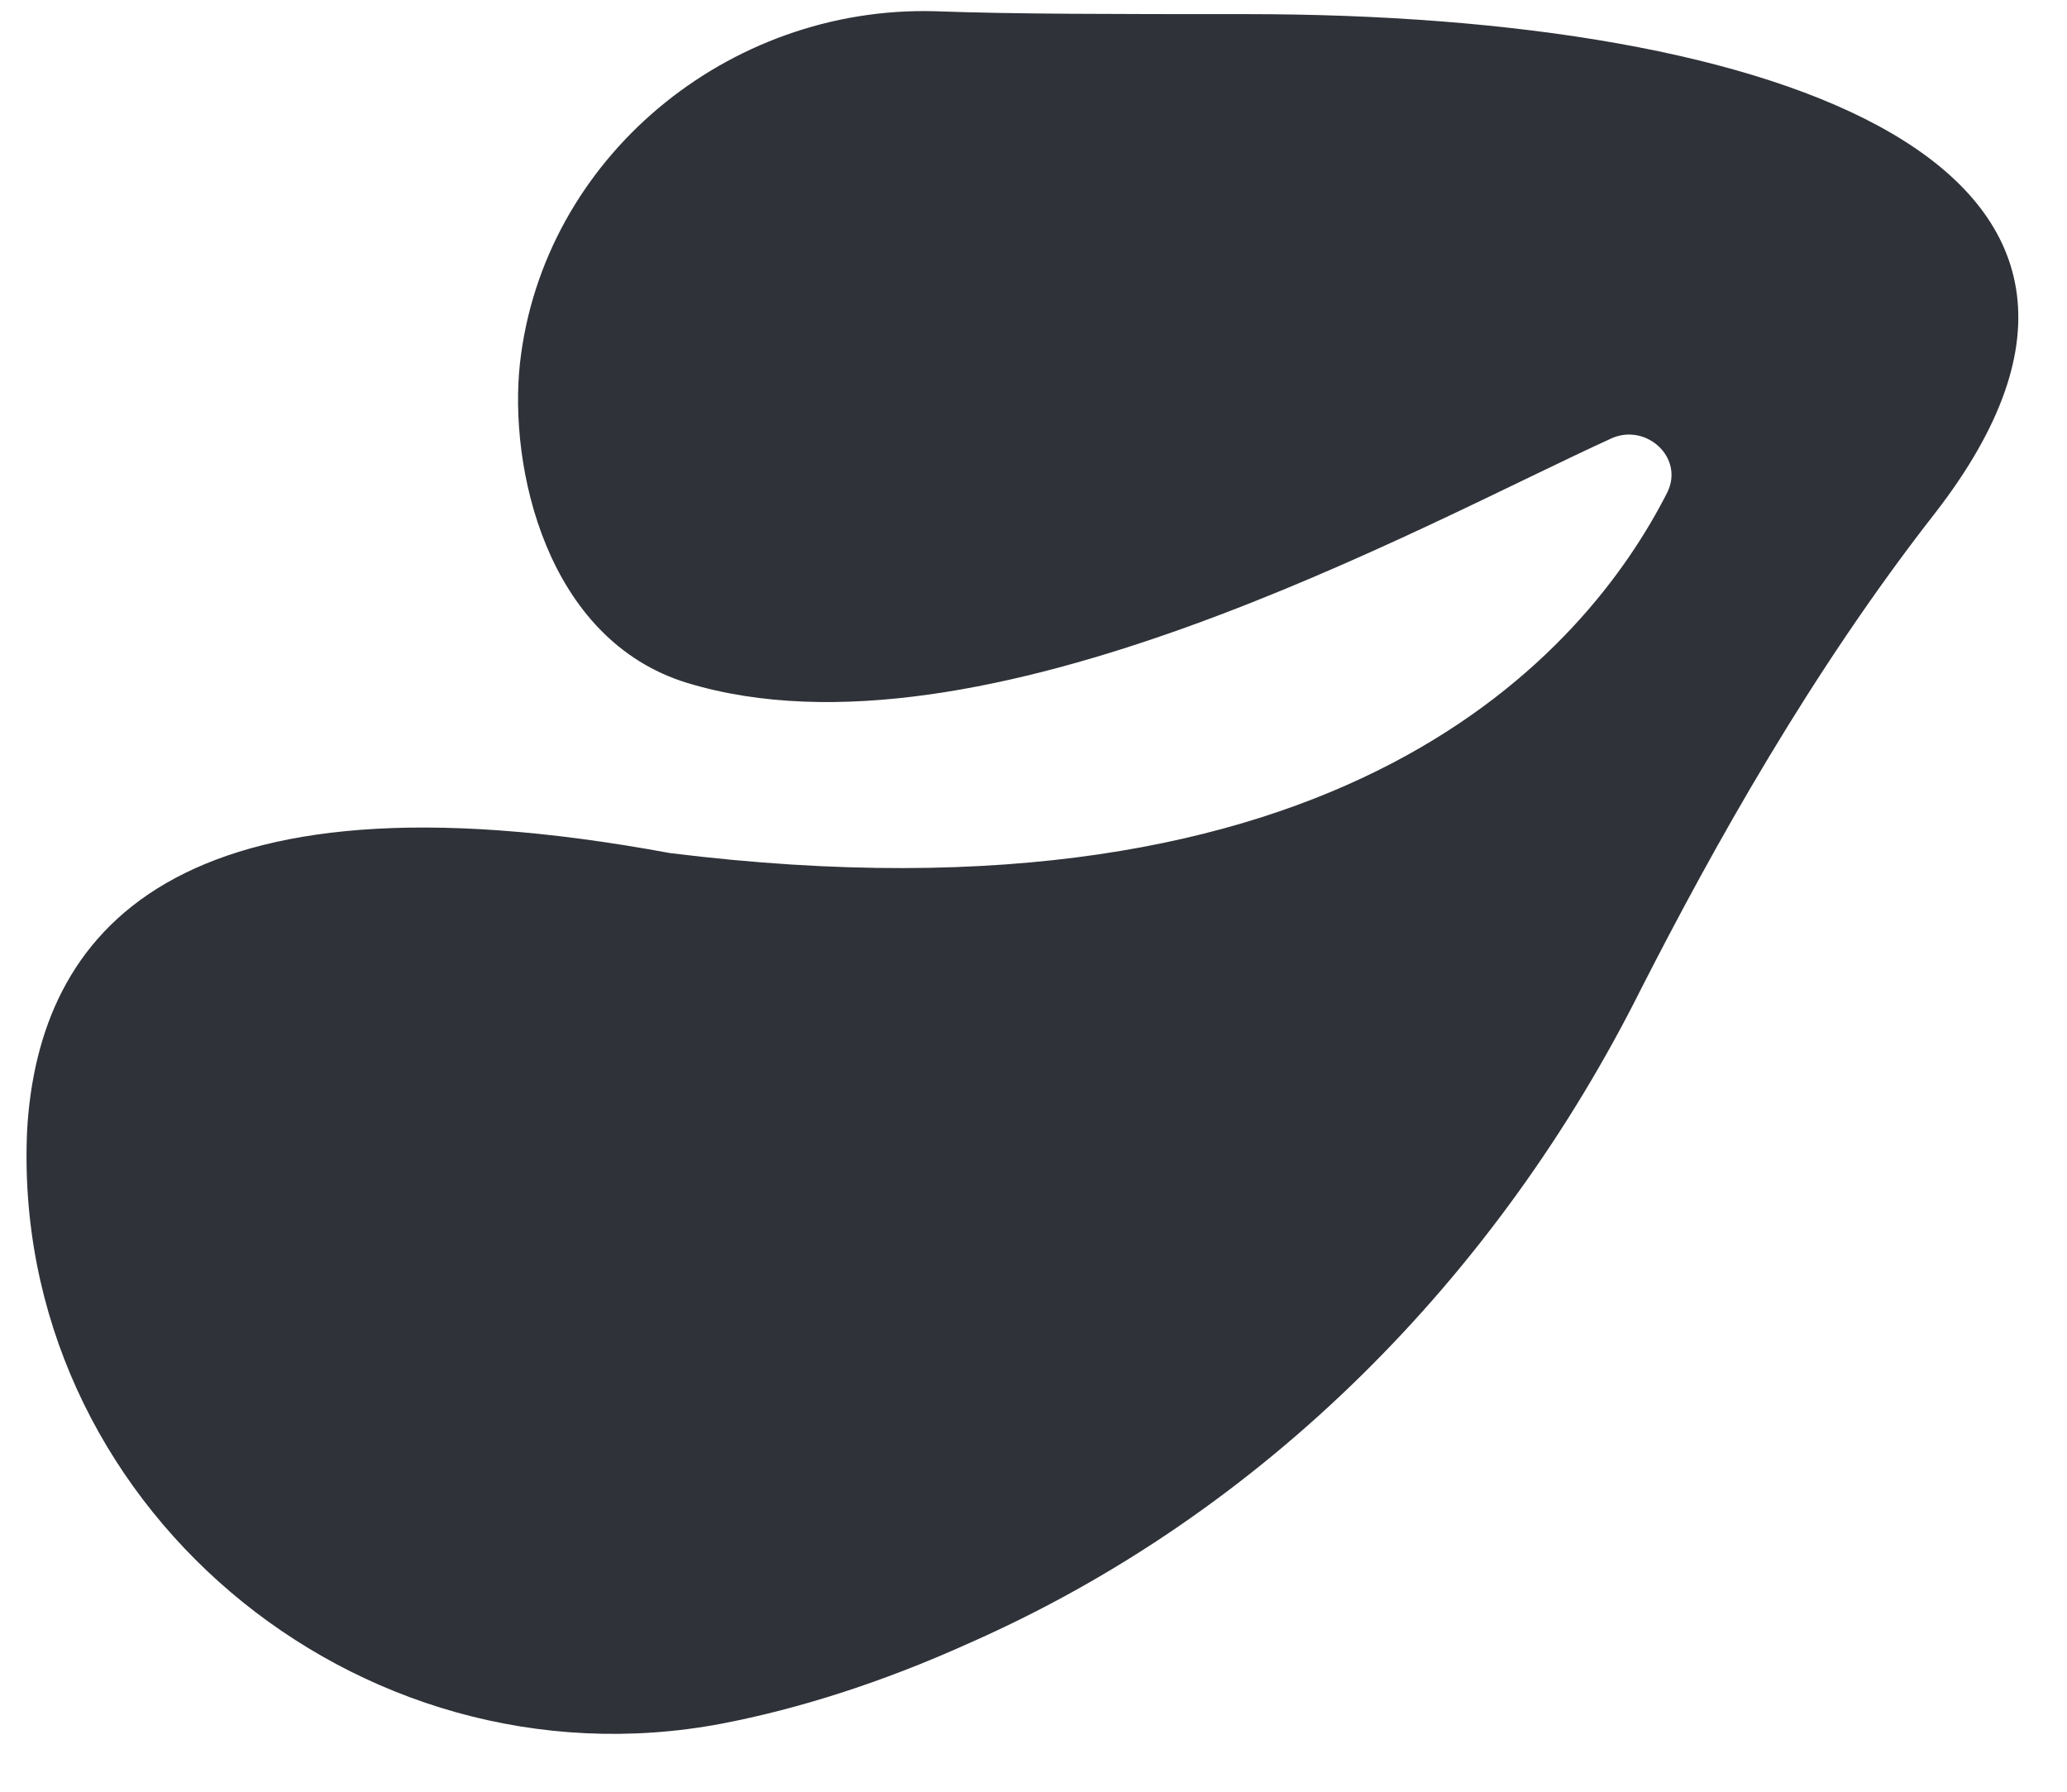 <svg width="30" height="26" viewBox="0 0 30 26" fill="none" xmlns="http://www.w3.org/2000/svg">
<path d="M13.572 0.163C10.559 0.08 7.882 2.297 7.547 5.267C7.38 6.773 7.924 9.283 9.974 9.91C14.241 11.207 20.641 7.61 23.402 6.355C23.904 6.145 24.448 6.647 24.197 7.149C23.026 9.45 19.512 13.592 9.723 12.379C2.485 11.04 0.561 13.55 0.394 16.395C0.143 21.791 5.163 26.017 10.476 25.012C11.563 24.803 12.777 24.427 14.073 23.841C18.34 21.959 21.729 18.528 23.821 14.345C24.867 12.295 26.289 9.743 28.088 7.442C31.978 2.422 25.871 0.205 18.09 0.205C16.165 0.205 14.701 0.205 13.572 0.163Z" fill="#2F3238"/>
</svg>

